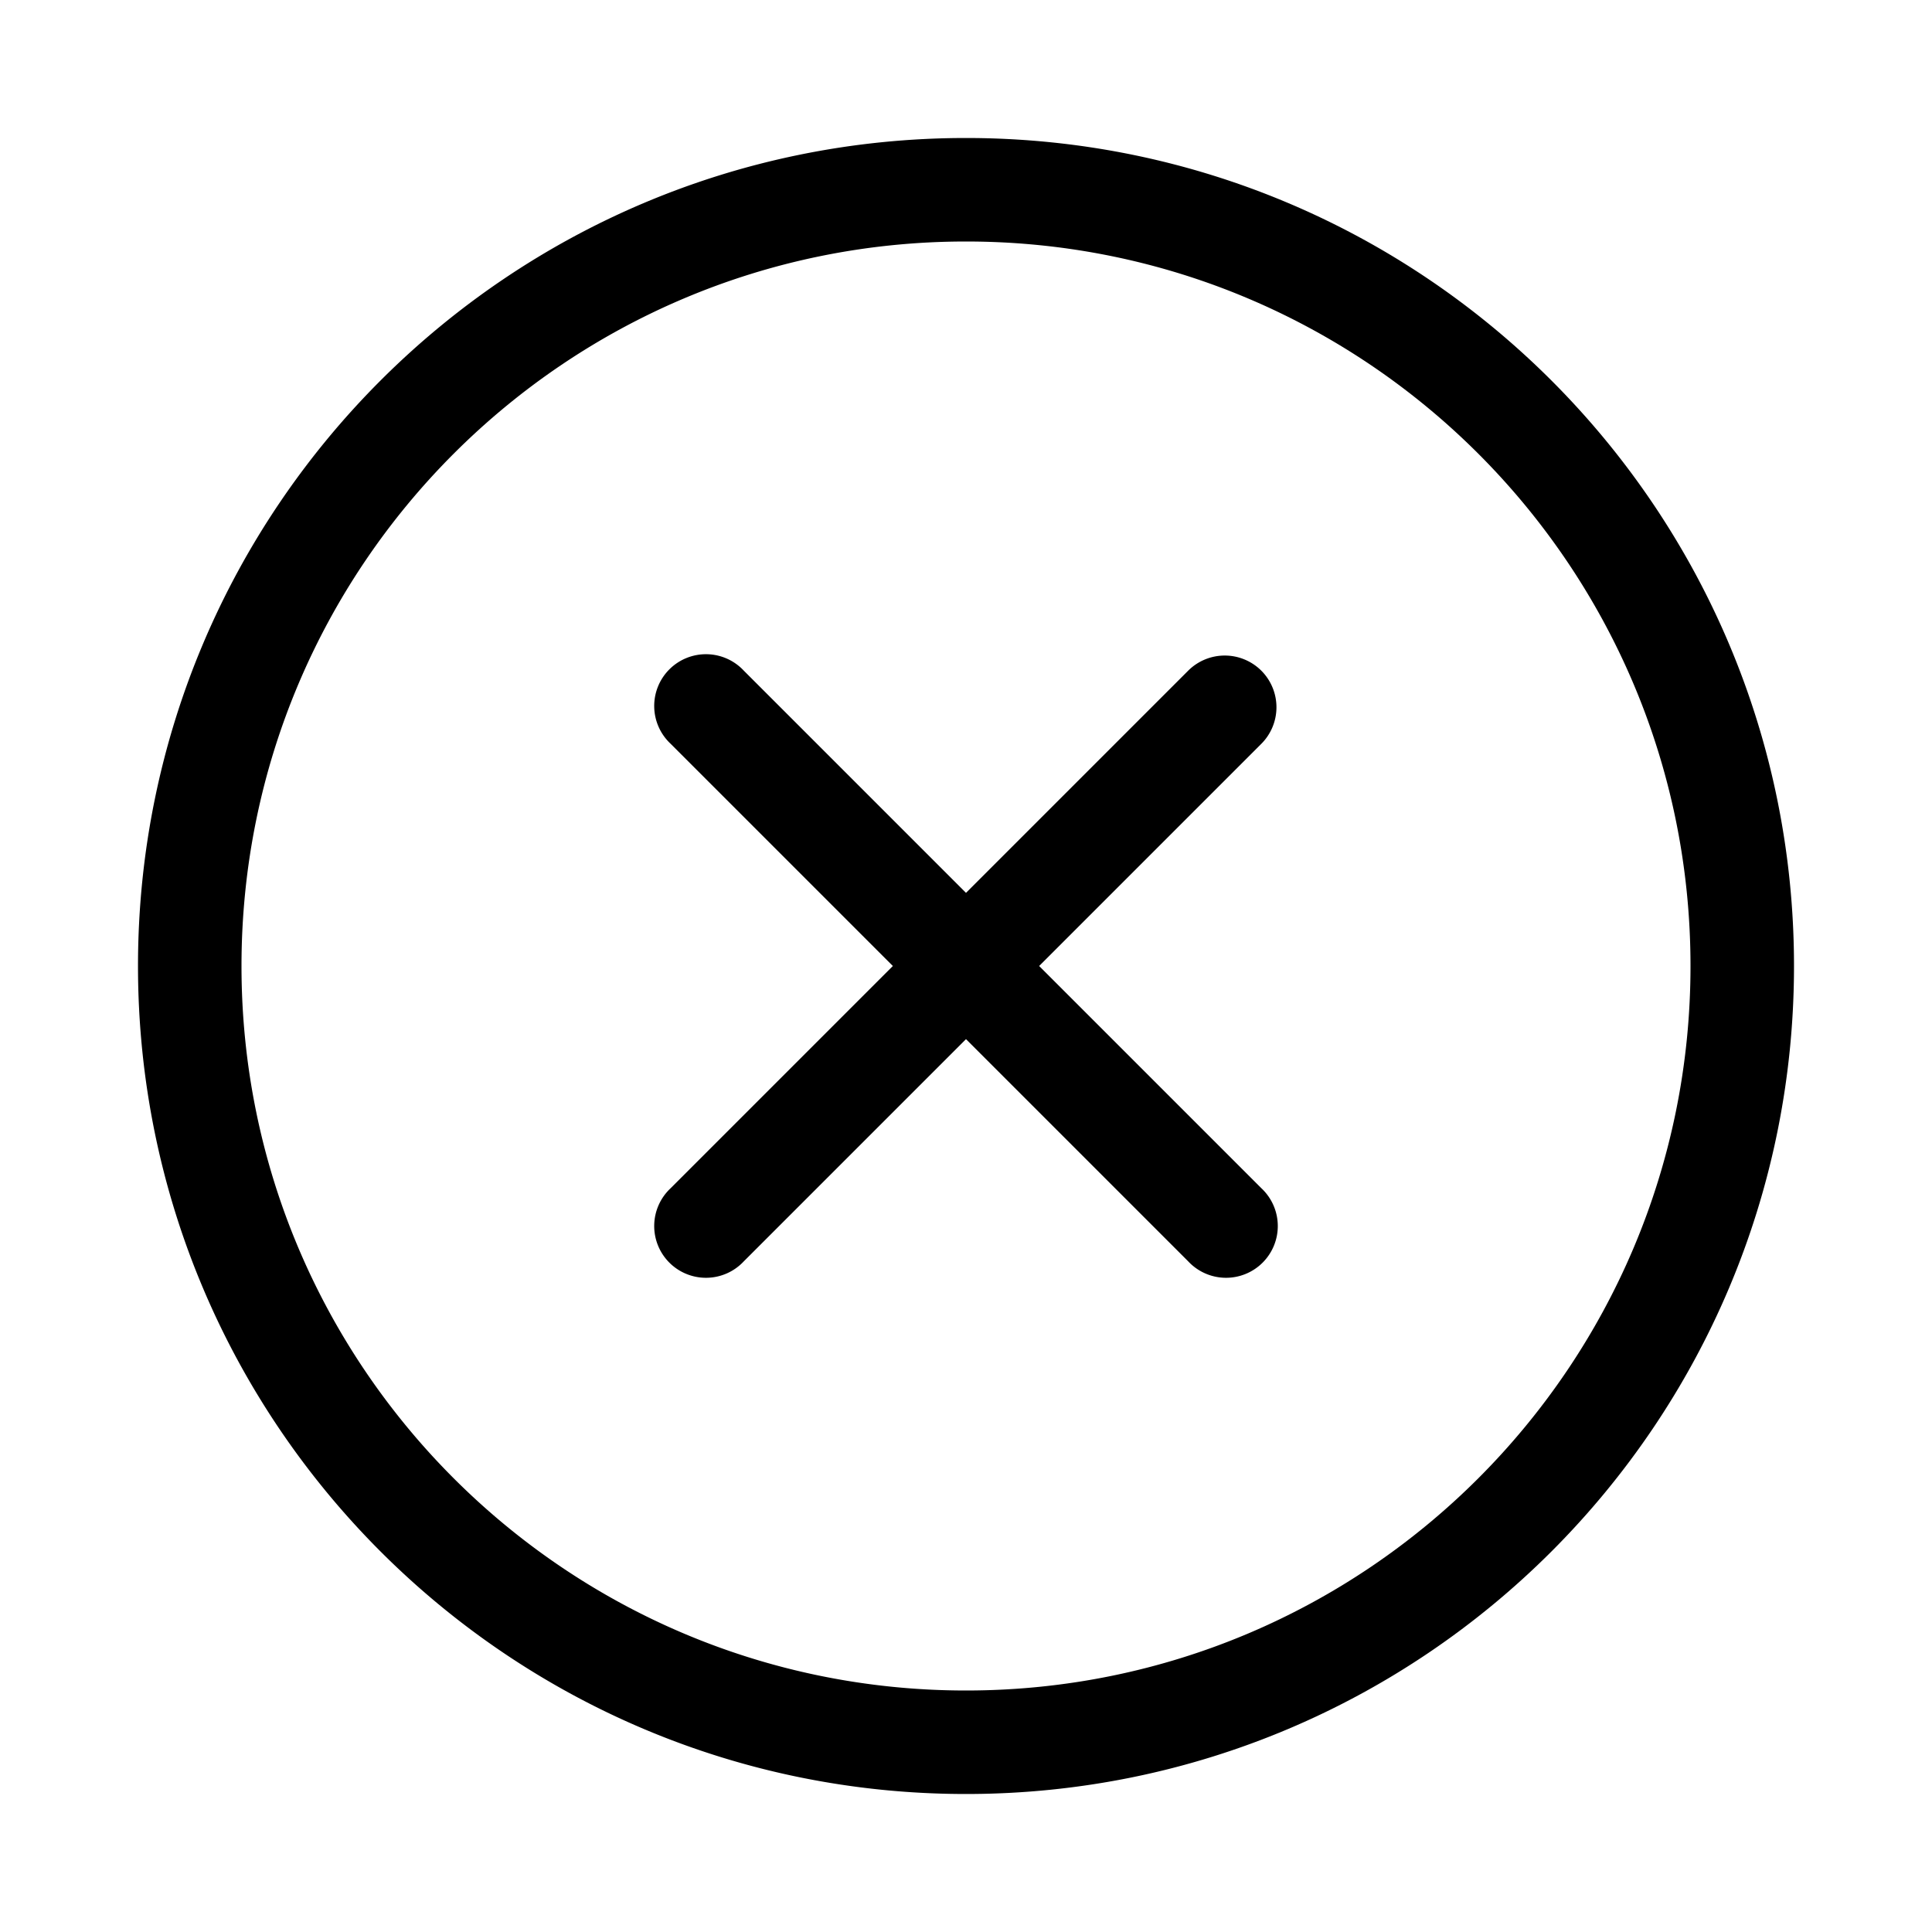 <svg xmlns="http://www.w3.org/2000/svg" viewBox="0 0 28 28"><path fill="currentColor" d="M18.28 9.72a.75.75 0 0 1 0 1.06L15.06 14l3.22 3.22a.75.75 0 1 1-1.06 1.06L14 15.06l-3.22 3.22a.75.75 0 1 1-1.06-1.06L12.94 14l-3.22-3.22a.75.75 0 1 1 1.06-1.06L14 12.94l3.22-3.22a.75.75 0 0 1 1.06 0M26 14c0-6.627-5.373-12-12-12S2 7.373 2 14s5.373 12 12 12 12-5.373 12-12M3.5 14C3.5 8.201 8.201 3.5 14 3.5S24.5 8.201 24.5 14 19.799 24.5 14 24.5 3.5 19.799 3.5 14"/></svg>